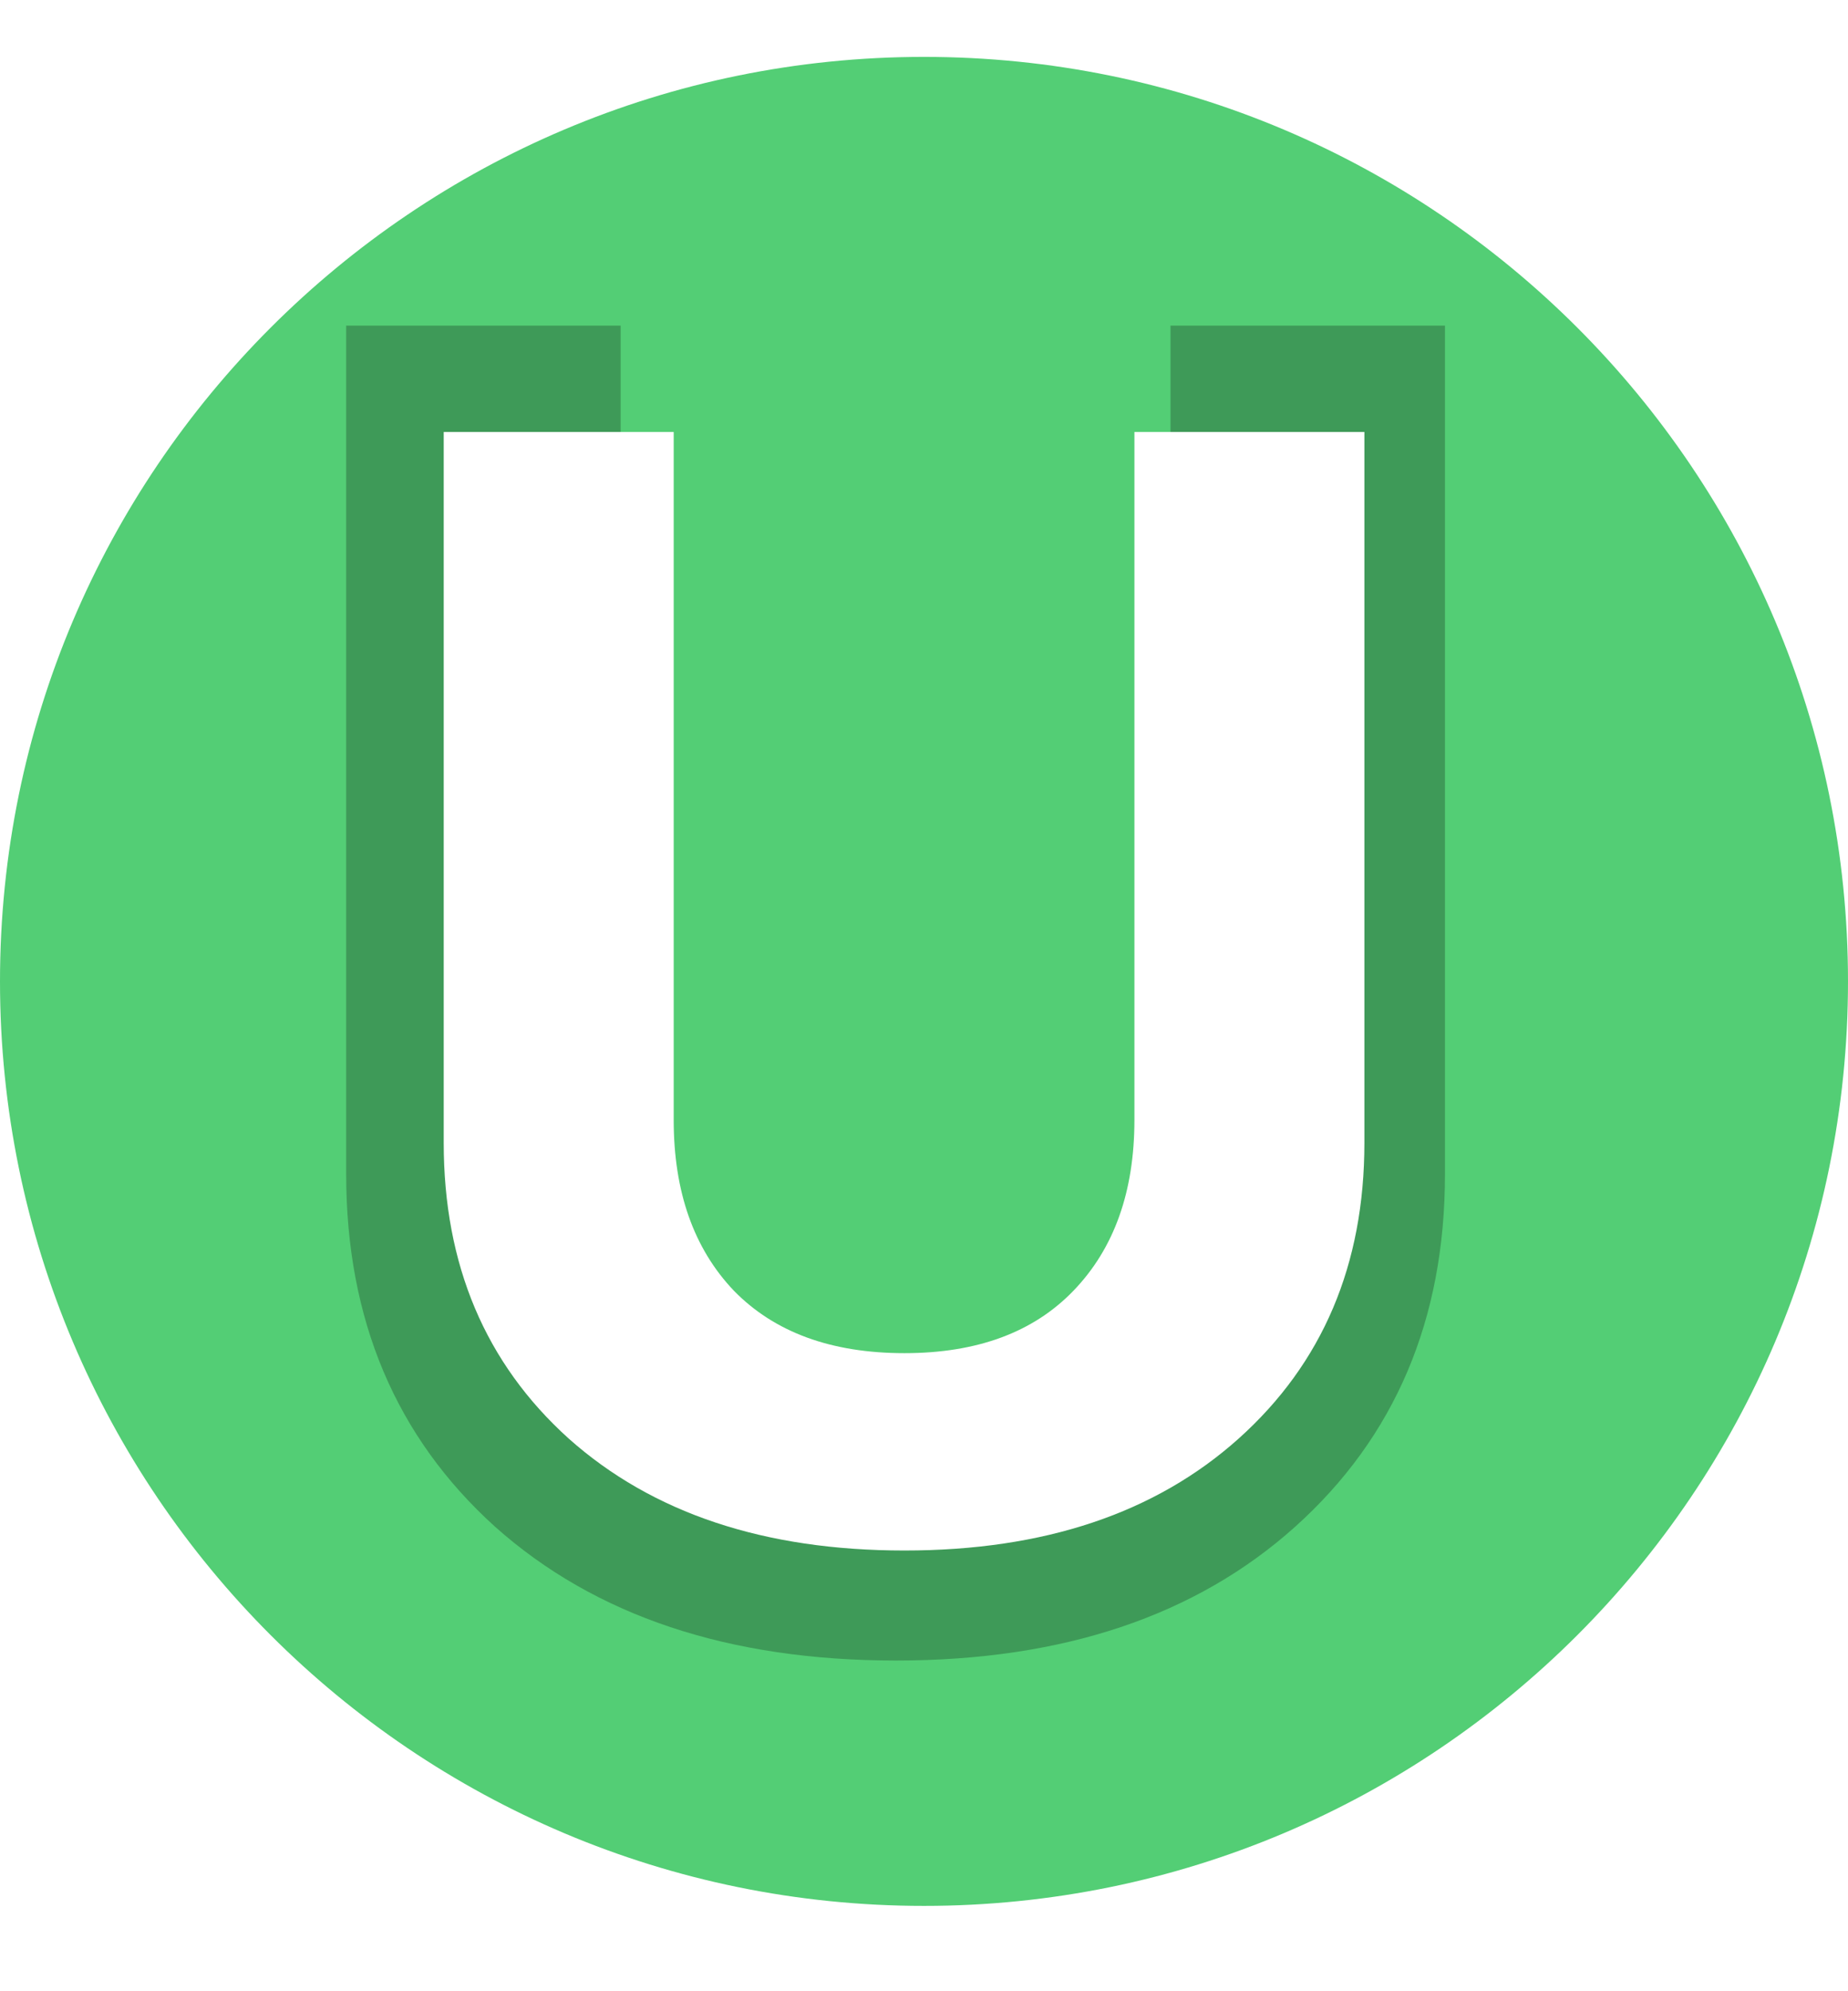 <svg width="65" height="70" viewBox="0 0 65 70" fill="none" xmlns="http://www.w3.org/2000/svg">
<path d="M0 34.5C0 16.551 14.551 2 32.5 2V2C50.449 2 65 16.551 65 34.5V34.5C65 52.449 50.449 67 32.5 67V67C14.551 67 0 52.449 0 34.5V34.5Z" fill="#53CE75"/>
<g filter="url(#filter0_f_66_1155)">
<path d="M21.83 11.447V40.313C21.83 43.318 22.672 45.705 24.355 47.474C26.06 49.221 28.447 50.095 31.516 50.095C34.564 50.095 36.929 49.221 38.613 47.474C40.318 45.705 41.17 43.318 41.17 40.313V11.447H50.824V41.272C50.824 46.387 49.066 50.521 45.55 53.676C42.055 56.808 37.377 58.375 31.516 58.375C25.634 58.375 20.935 56.808 17.418 53.676C13.923 50.521 12.176 46.387 12.176 41.272V11.447H21.83Z" fill="black" fill-opacity="0.25"/>
</g>
<path d="M23.696 15.186V39.373C23.696 41.891 24.401 43.891 25.812 45.373C27.241 46.837 29.241 47.569 31.812 47.569C34.366 47.569 36.348 46.837 37.758 45.373C39.187 43.891 39.901 41.891 39.901 39.373V15.186H47.99V40.177C47.99 44.462 46.517 47.927 43.571 50.569C40.642 53.194 36.723 54.507 31.812 54.507C26.884 54.507 22.946 53.194 20 50.569C17.071 47.927 15.607 44.462 15.607 40.177V15.186H23.696Z" fill="white"/>
<defs>
<filter id="filter0_f_66_1155" x="1.376" y="0.647" width="60.249" height="68.528" filterUnits="userSpaceOnUse" color-interpolation-filters="sRGB">
<feFlood flood-opacity="0" result="BackgroundImageFix"/>
<feBlend mode="normal" in="SourceGraphic" in2="BackgroundImageFix" result="shape"/>
<feGaussianBlur stdDeviation="5.4" result="effect1_foregroundBlur_66_1155"/>
</filter>
</defs>
</svg>
